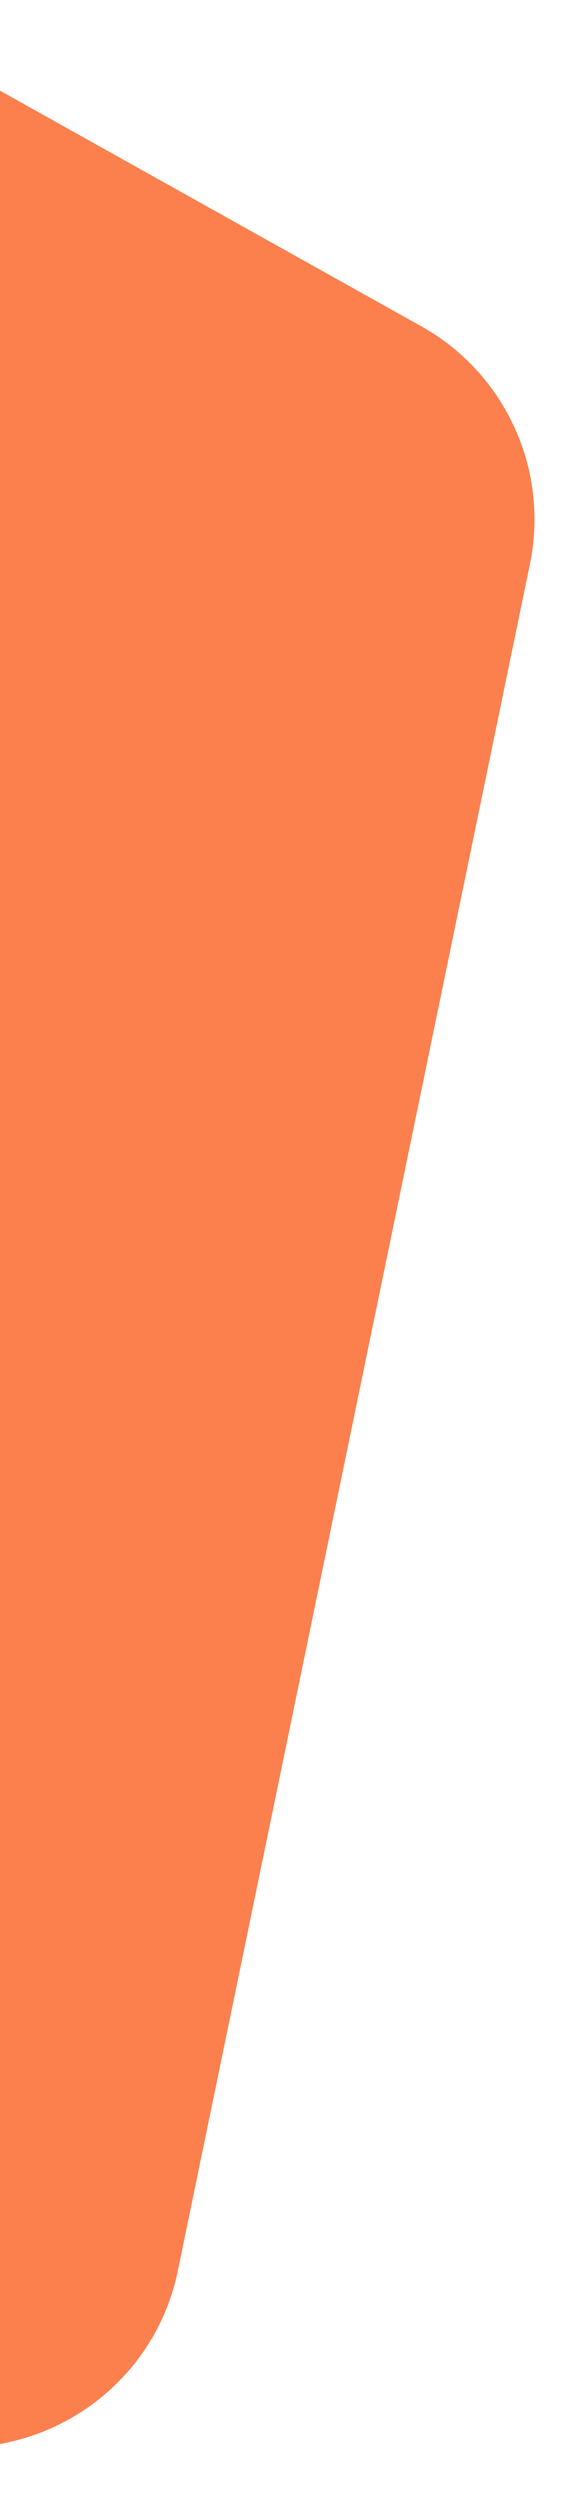 <svg width="53" height="226" viewBox="0 0 53 226" fill="none" xmlns="http://www.w3.org/2000/svg">
<g filter="url(#filter0_f_1_496)">
<path d="M-59.681 206.885C-70.351 204.026 -76.683 193.059 -73.824 182.39L-30.262 19.817C-26.889 7.226 -12.565 1.175 -1.186 7.535L38.099 29.493C45.714 33.749 49.691 42.45 47.928 50.994L16.083 205.275C13.757 216.54 2.431 223.527 -8.681 220.55L-59.681 206.885Z" fill="#FC7F4E"/>
</g>
<defs>
<filter id="filter0_f_1_496" x="-78.51" y="0.982" width="130.852" height="224.256" filterUnits="userSpaceOnUse" color-interpolation-filters="sRGB">
<feFlood flood-opacity="0" result="BackgroundImageFix"/>
<feBlend mode="normal" in="SourceGraphic" in2="BackgroundImageFix" result="shape"/>
<feGaussianBlur stdDeviation="2" result="effect1_foregroundBlur_1_496"/>
</filter>
</defs>
</svg>

